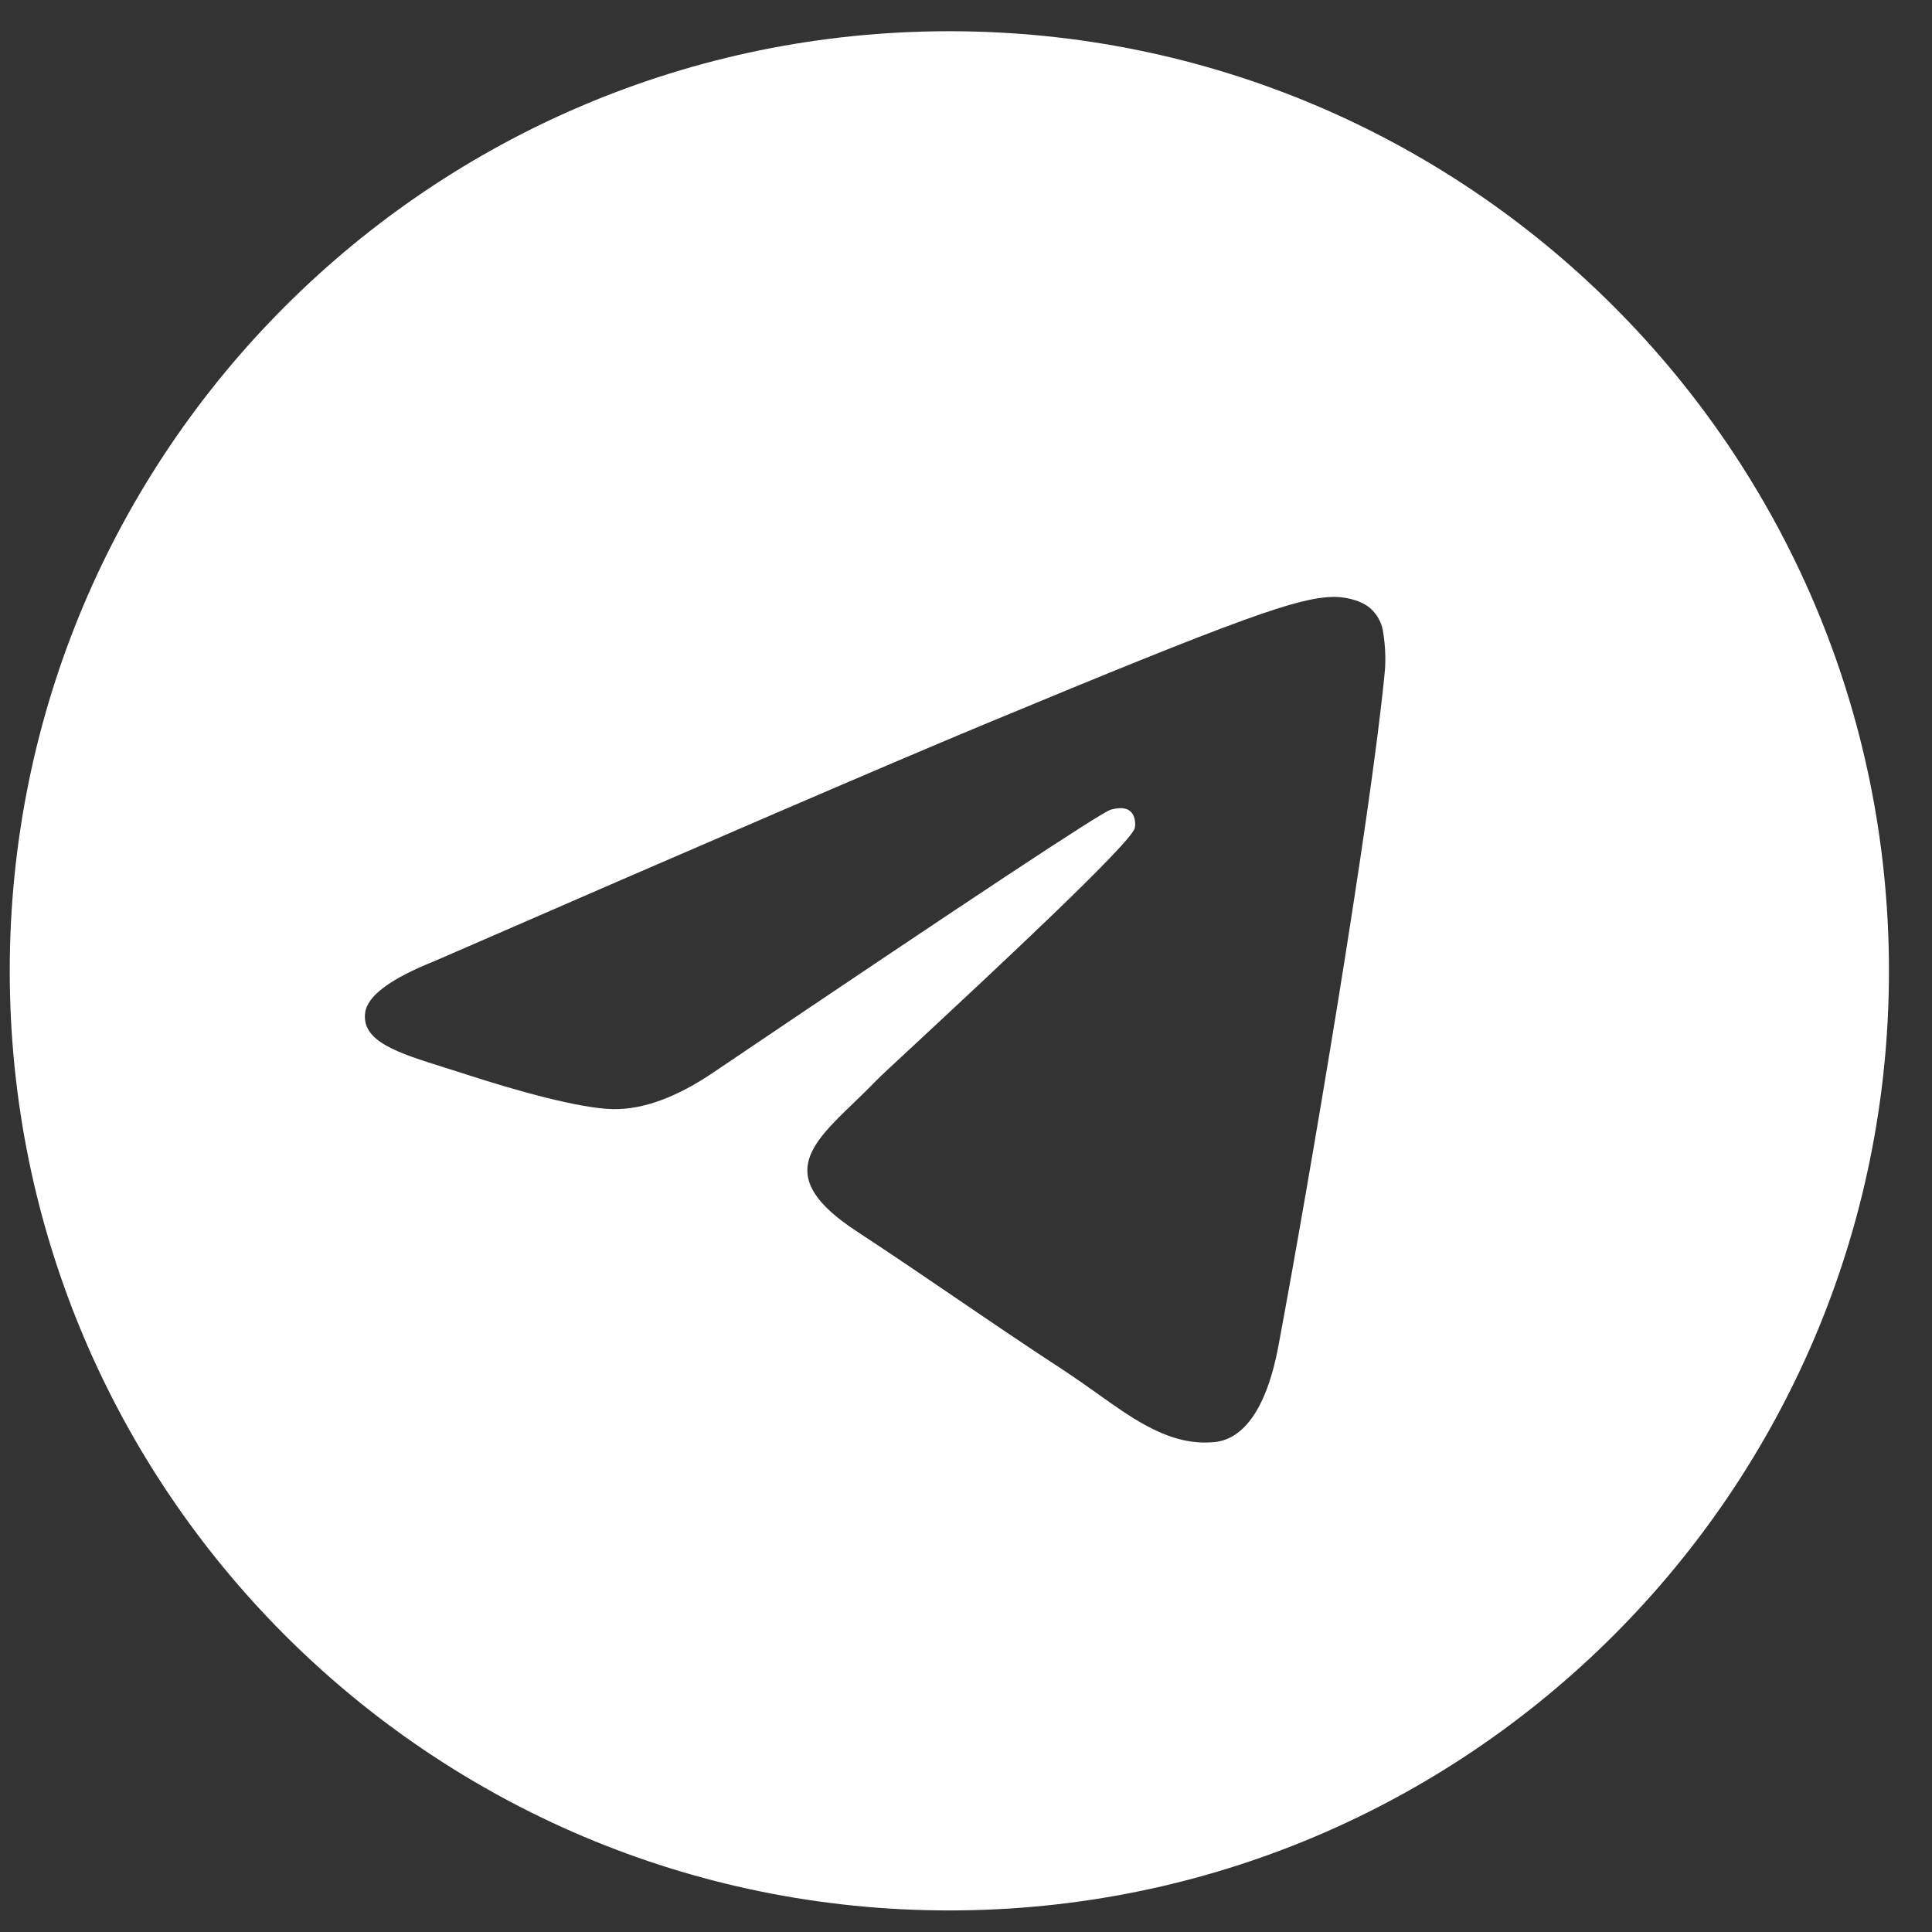<svg width="25" height="25" viewBox="0 0 25 25" fill="none" xmlns="http://www.w3.org/2000/svg">
<rect x="0" y="0" width="25" height="25" fill="#333333" stroke="none"/>
<path fill-rule="evenodd" clip-rule="evenodd" d="M24.443 12.563C24.443 19.277 18.999 24.721 12.284 24.721C5.57 24.721 0.126 19.277 0.126 12.563C0.126 5.848 5.57 0.404 12.284 0.404C18.999 0.404 24.443 5.848 24.443 12.563ZM12.72 9.38C11.537 9.872 9.174 10.89 5.629 12.434C5.054 12.663 4.752 12.887 4.725 13.106C4.678 13.477 5.142 13.623 5.772 13.82C5.858 13.848 5.948 13.875 6.039 13.905C6.66 14.107 7.495 14.343 7.928 14.352C8.323 14.36 8.762 14.198 9.248 13.866C12.559 11.63 14.268 10.5 14.376 10.476C14.451 10.458 14.557 10.436 14.628 10.5C14.699 10.563 14.692 10.682 14.684 10.715C14.638 10.91 12.82 12.601 11.878 13.477C11.584 13.749 11.376 13.943 11.334 13.987C11.239 14.086 11.141 14.18 11.048 14.27C10.471 14.825 10.039 15.243 11.072 15.924C11.569 16.251 11.966 16.521 12.362 16.791C12.795 17.086 13.226 17.38 13.786 17.746C13.928 17.84 14.063 17.936 14.196 18.03C14.7 18.39 15.153 18.712 15.712 18.661C16.036 18.631 16.372 18.326 16.543 17.415C16.945 15.261 17.737 10.596 17.921 8.673C17.932 8.513 17.925 8.353 17.9 8.195C17.886 8.067 17.823 7.95 17.726 7.866C17.581 7.747 17.356 7.722 17.255 7.724C16.798 7.732 16.097 7.976 12.72 9.38Z" fill="white"/>
</svg>
